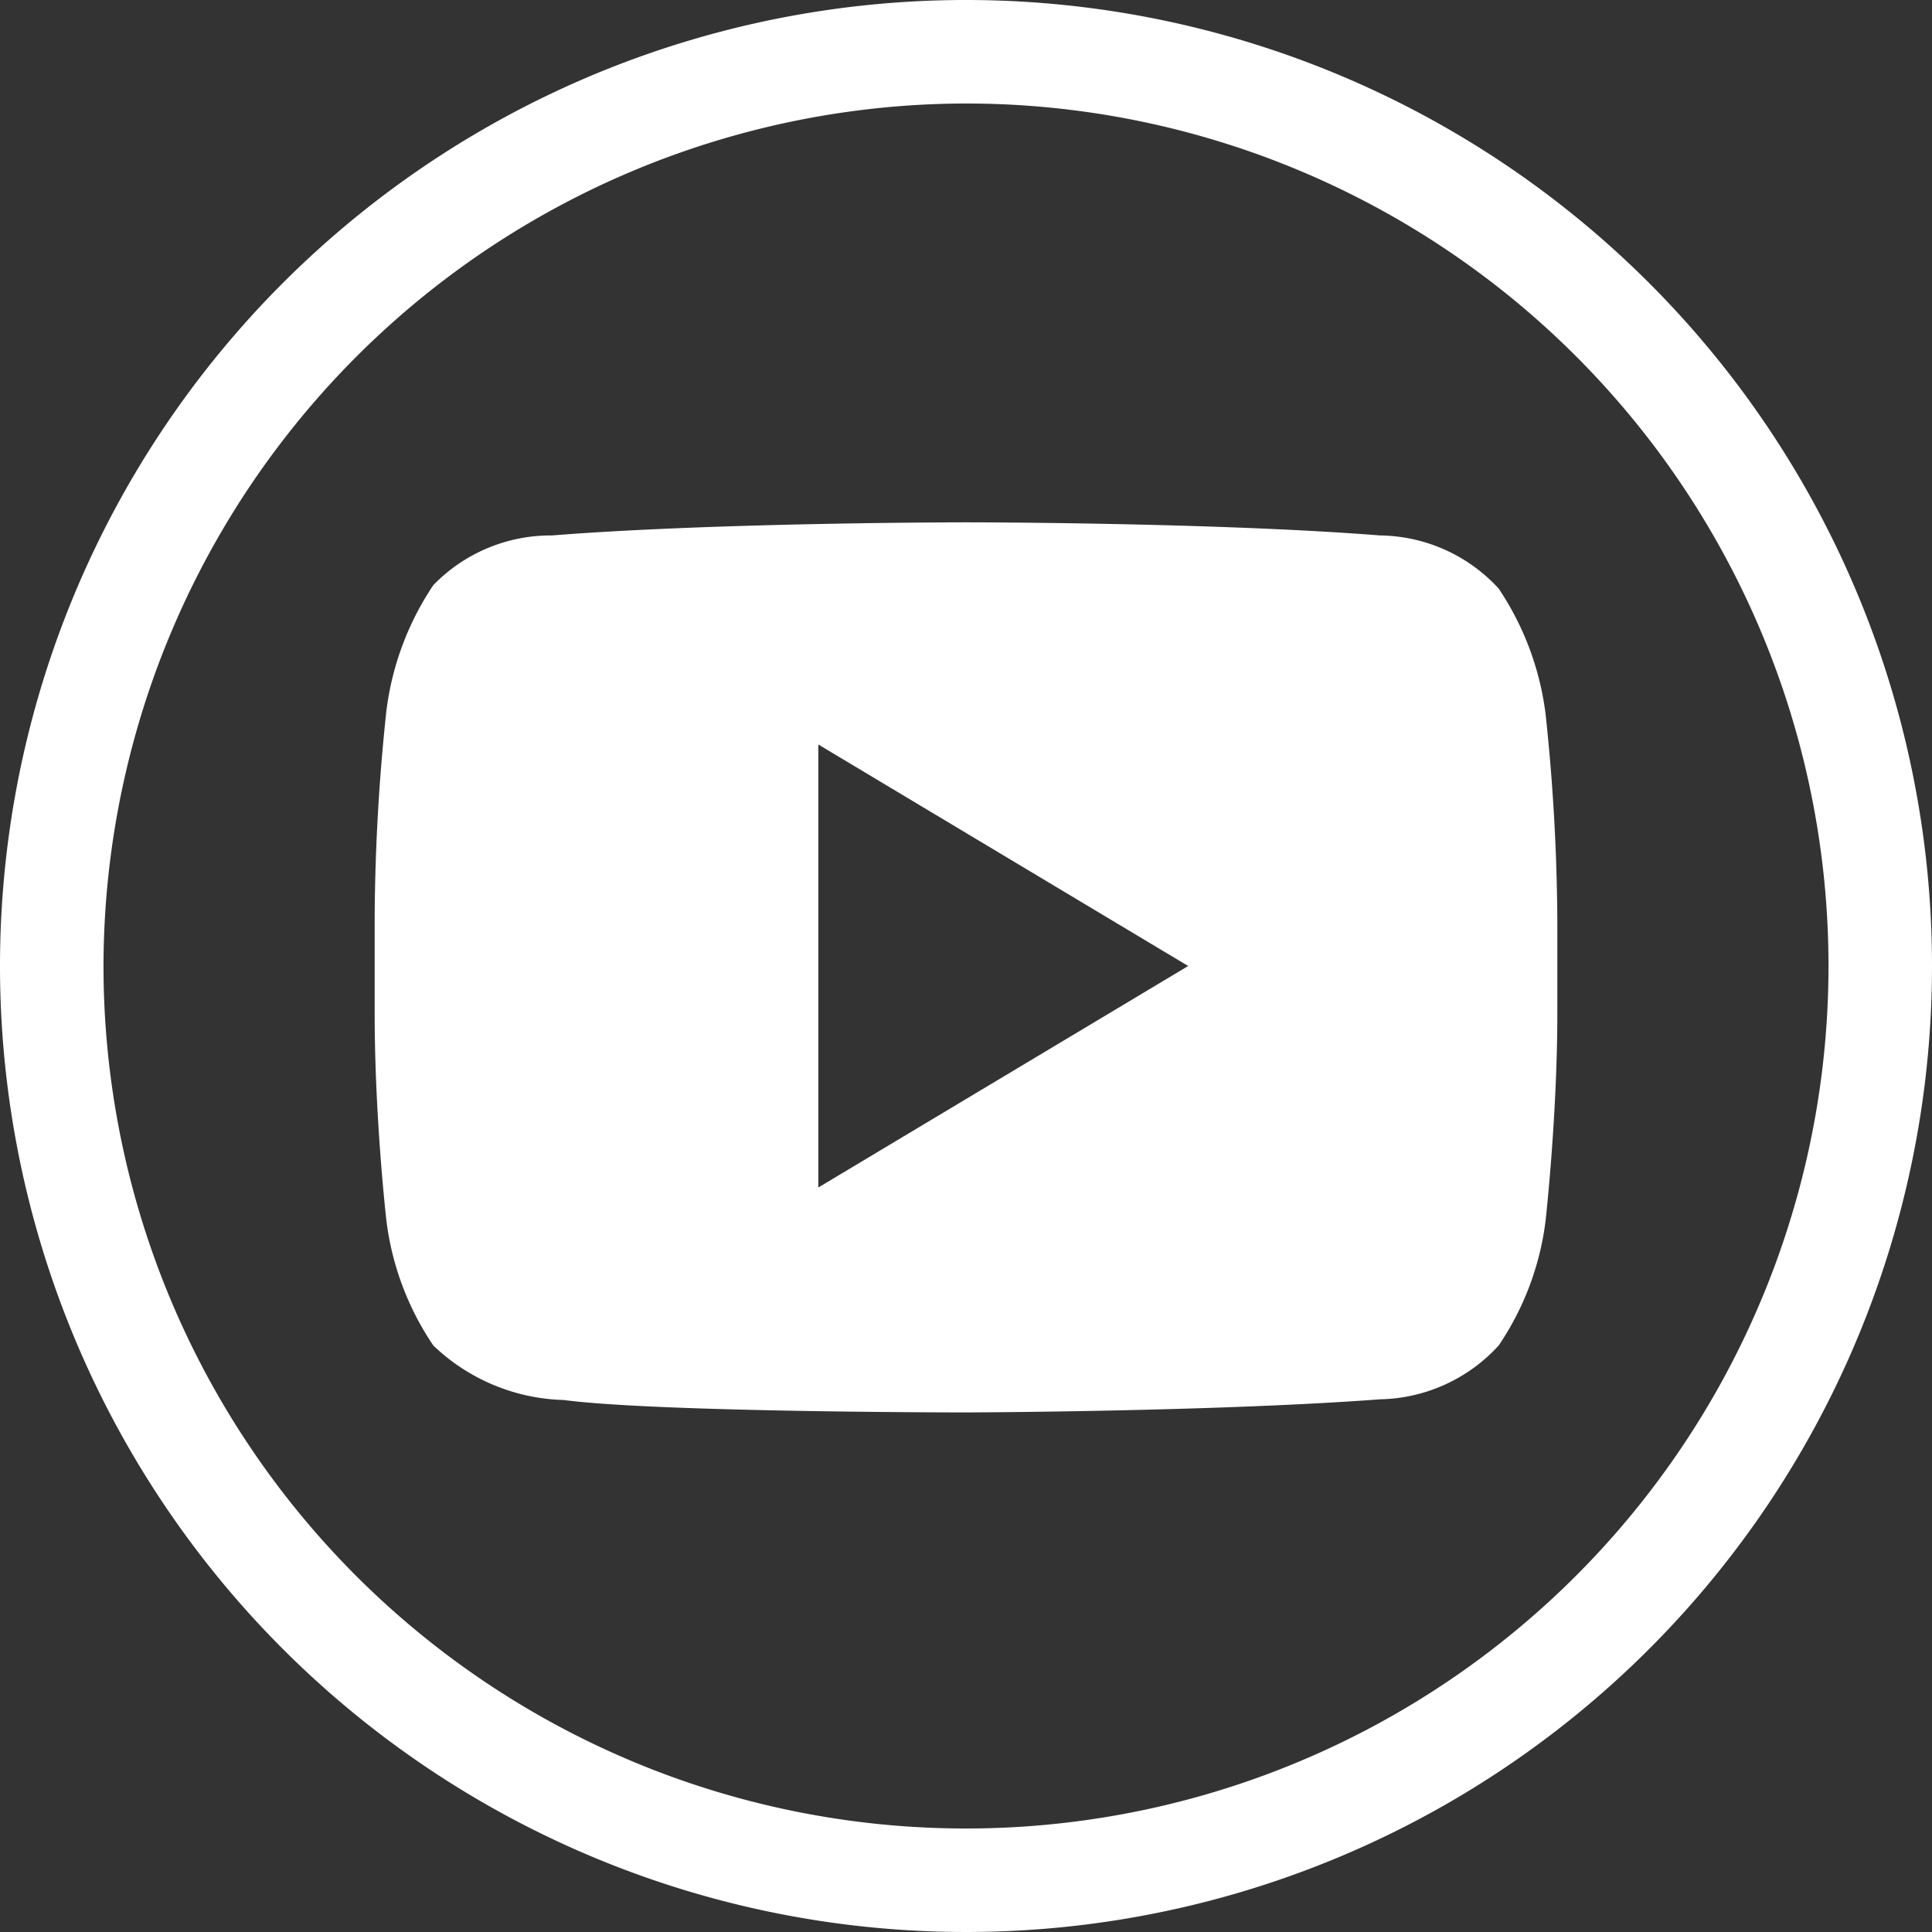 <svg xmlns="http://www.w3.org/2000/svg" viewBox="0 0 28 28"><rect x="0" y="0" width="28" height="28" fill="#333333" stroke="none"/><defs><style>.cls-1{fill:#fff;}</style></defs><g id="图层_2" data-name="图层 2"><g id="图层_2-2" data-name="图层 2"><path class="cls-1" d="M22.57,14.69c0,1.48-.17,3-.17,3a4.13,4.13,0,0,1-.68,1.81,2.39,2.39,0,0,1-1.72.78c-2.4.18-6,.19-6,.19s-4.46,0-5.83-.18a2.84,2.84,0,0,1-1.89-.79,4.13,4.13,0,0,1-.68-1.81s-.17-1.48-.17-3V13.3a29.4,29.4,0,0,1,.17-3,4.2,4.2,0,0,1,.68-1.82A2.37,2.37,0,0,1,8,7.76c2.4-.19,6-.19,6-.19h0s3.6,0,6,.19a2.37,2.37,0,0,1,1.72.77,4.2,4.2,0,0,1,.68,1.82,29.4,29.4,0,0,1,.17,3v1.39ZM11.86,17.21,17.22,14l-5.36-3.21Z"/><path class="cls-1" d="M14,1.5A12.5,12.5,0,1,1,1.5,14,12.52,12.52,0,0,1,14,1.5M14,0A14,14,0,1,0,28,14,14,14,0,0,0,14,0Z"/></g></g></svg>